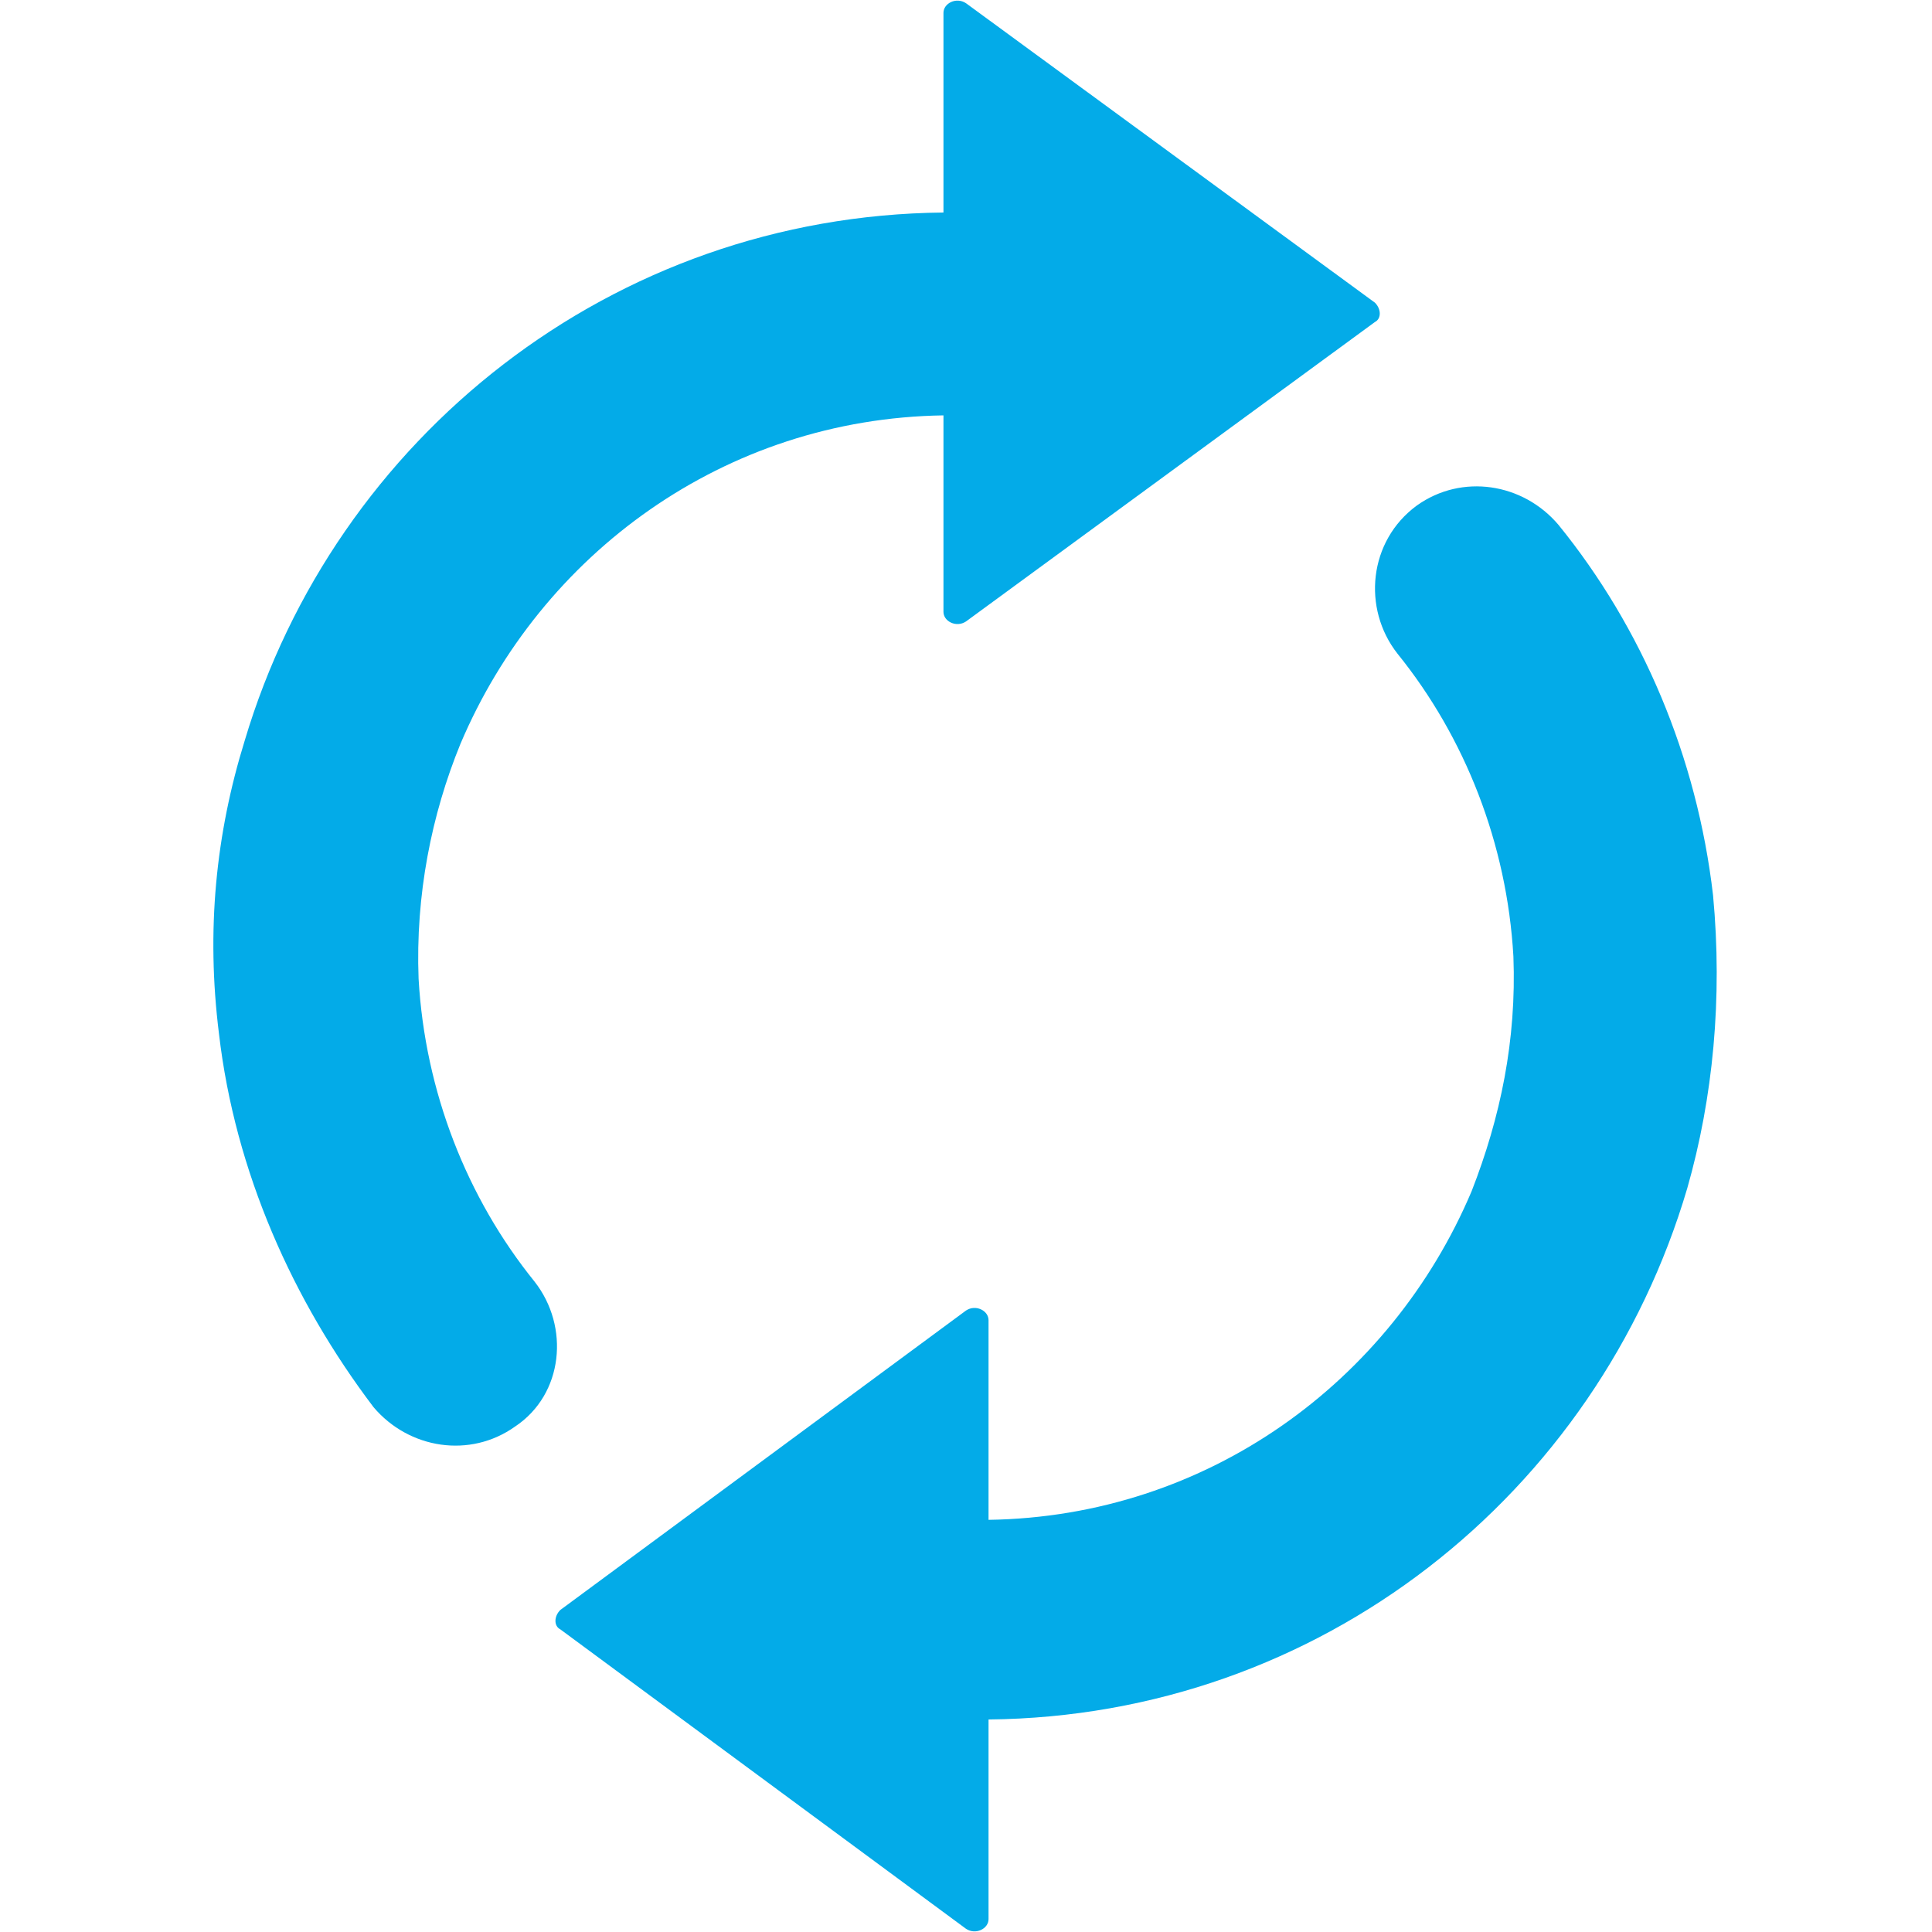 <?xml version="1.0" encoding="utf-8"?>
<!-- Generator: Adobe Illustrator 25.0.1, SVG Export Plug-In . SVG Version: 6.00 Build 0)  -->
<svg version="1.1" id="Capa_1" xmlns="http://www.w3.org/2000/svg" xmlns:xlink="http://www.w3.org/1999/xlink" x="0px" y="0px"
	 viewBox="0 0 60 60" style="enable-background:new 0 0 60 60;" xml:space="preserve">
<style type="text/css">
	.st0{fill:#03ABE8;}
</style>
<g>
	<g>
		<path class="st0" d="M6.8,32.1c-0.4-3.2-0.1-6.2,0.8-9.1C10.4,13.6,19,6.7,29.3,6.6V0.4c0-0.3,0.4-0.5,0.7-0.3l12.7,9.3
			c0.2,0.2,0.2,0.5,0,0.6L30,19.3c-0.3,0.2-0.7,0-0.7-0.3v-6.1c-6.8,0.1-12.5,4.3-15,10.2c-0.9,2.2-1.4,4.7-1.3,7.3
			c0.2,3.5,1.5,6.8,3.6,9.4c1.1,1.4,0.9,3.5-0.6,4.5c-1.4,1-3.3,0.7-4.4-0.6C9.1,40.4,7.3,36.4,6.8,32.1z M43.4,20.3
			c2.1,2.6,3.4,5.9,3.6,9.4c0.1,2.6-0.4,5-1.3,7.3c-2.5,5.9-8.2,10.1-15,10.2V41c0-0.3-0.4-0.5-0.7-0.3L17.4,50
			c-0.2,0.2-0.2,0.5,0,0.6L30,59.9c0.3,0.2,0.7,0,0.7-0.3v-6.2c10.3-0.1,18.9-7,21.7-16.5c0.8-2.8,1.1-5.9,0.8-9.1
			c-0.5-4.3-2.2-8.3-4.8-11.5c-1.1-1.3-3-1.6-4.4-0.6C42.5,16.8,42.3,18.9,43.4,20.3z"/>
	</g>
</g>
</svg>
